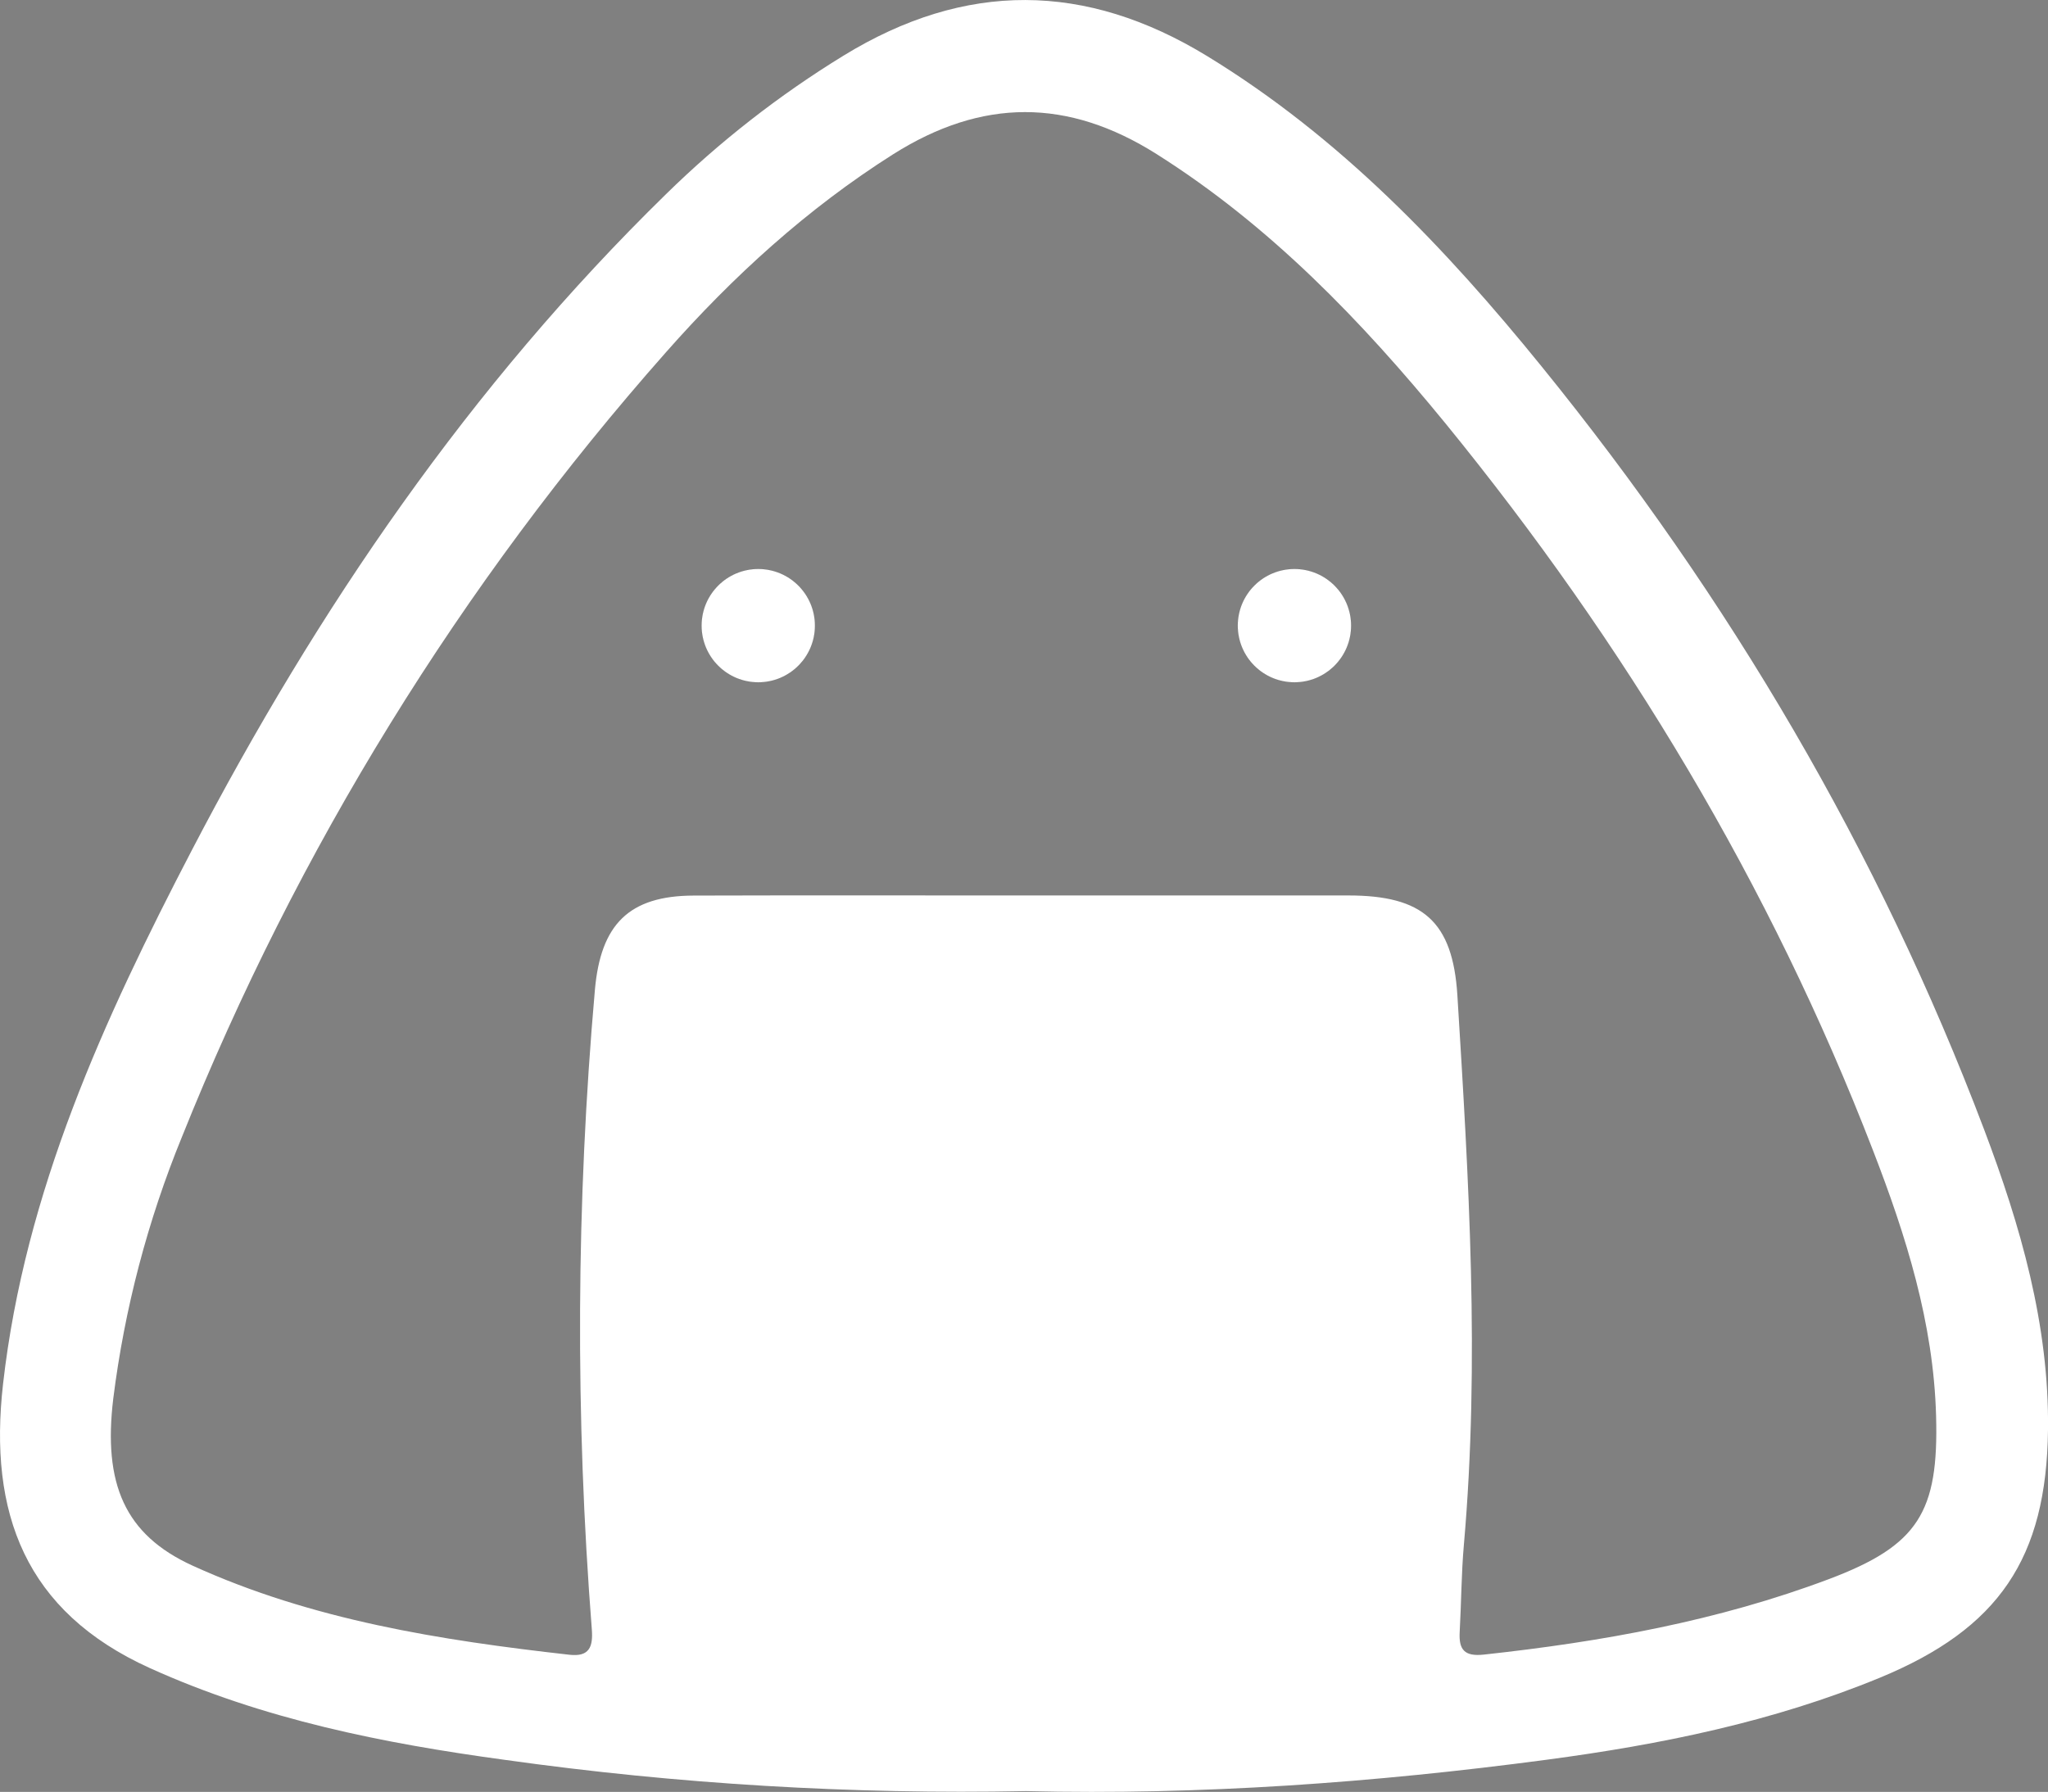 <?xml version="1.0" encoding="utf-8"?>
<!-- Generator: Adobe Illustrator 25.3.1, SVG Export Plug-In . SVG Version: 6.00 Build 0)  -->
<svg version="1.1" id="Layer_1" xmlns="http://www.w3.org/2000/svg" xmlns:xlink="http://www.w3.org/1999/xlink" x="0px" y="0px"
	 viewBox="0 0 3535.5 3094.1" style="enable-background:new 0 0 3535.5 3094.1;" xml:space="preserve">
<rect x="0" y="0" width="3535.5" height="3094.1" fill="#808080" stroke="none"/>
<style type="text/css">
	.st0{fill:#FFFFFF;}
	.st1{fill:#FFFFFF;stroke:#000000;stroke-width:0.1;stroke-miterlimit:10;}
</style>
<path class="st0" d="M1771,3092.7c-300.7,5.9-601.4-12.1-899.2-53.9c-209.8-28.5-417.3-69.8-613.1-158.5
	C43.3,2782.7-20.1,2612.6,5.3,2389.4c37.7-331.7,174.1-629.8,325.8-921.2c217.3-417.3,480.5-802.4,818.5-1132.8
	c92.9-91.1,195.8-171.4,306.7-239.4c210-128.8,417.7-127.4,627.7,0.9c229.2,140,411,330.7,578,536.7
	c323.4,398.8,581.2,836.1,763,1316.2c62.9,166.4,112.7,337.5,110.5,519.1c-2.6,221.8-84.8,343.2-290.2,428
	c-184.7,76.2-378.7,115.5-574.9,141.6C2372.1,3078.2,2072.3,3099.9,1771,3092.7L1771,3092.7z M1768.5,1546.2h559.2
	c128.3,0,180.2,44.5,188.2,172.4c19.6,316.1,39,632.3,11.2,949.1c-4.4,49.8-4.4,100.1-7.2,150.1c-1.8,30.7,8.1,42.9,41.8,39.2
	c203.4-22.1,403.9-58.1,596-130.5c154.1-58.1,189.2-115.6,184.6-281.6c-4.4-160.9-52.1-311.7-109-458.7
	c-177-458.7-428-874.9-738.1-1255.3c-144.9-177-302.5-341-498.3-464.7c-153.5-97.1-301.7-96.6-454.8,0
	c-148.6,94.1-276.7,211-392.2,341.8c-354.3,400.5-637.1,859-835.9,1355.3c-59.1,144.5-98.9,296.2-118.4,451.1
	c-18,148.1,20,235.7,136.8,289c206.4,94,427.6,128.8,650.8,153.9c33.7,3.8,40.8-13.2,38.5-43.4c-28.8-367.8-27.1-737.3,5.3-1104.8
	c10-112.7,58.5-162.4,170.5-162.7C1387.7,1545.8,1578.1,1546.3,1768.5,1546.2L1768.5,1546.2L1768.5,1546.2z"/>
<circle class="st1" cx="2234.6" cy="1080.3" r="97.9"/>
<circle class="st1" cx="1309" cy="1080.3" r="97.9"/>
</svg>
